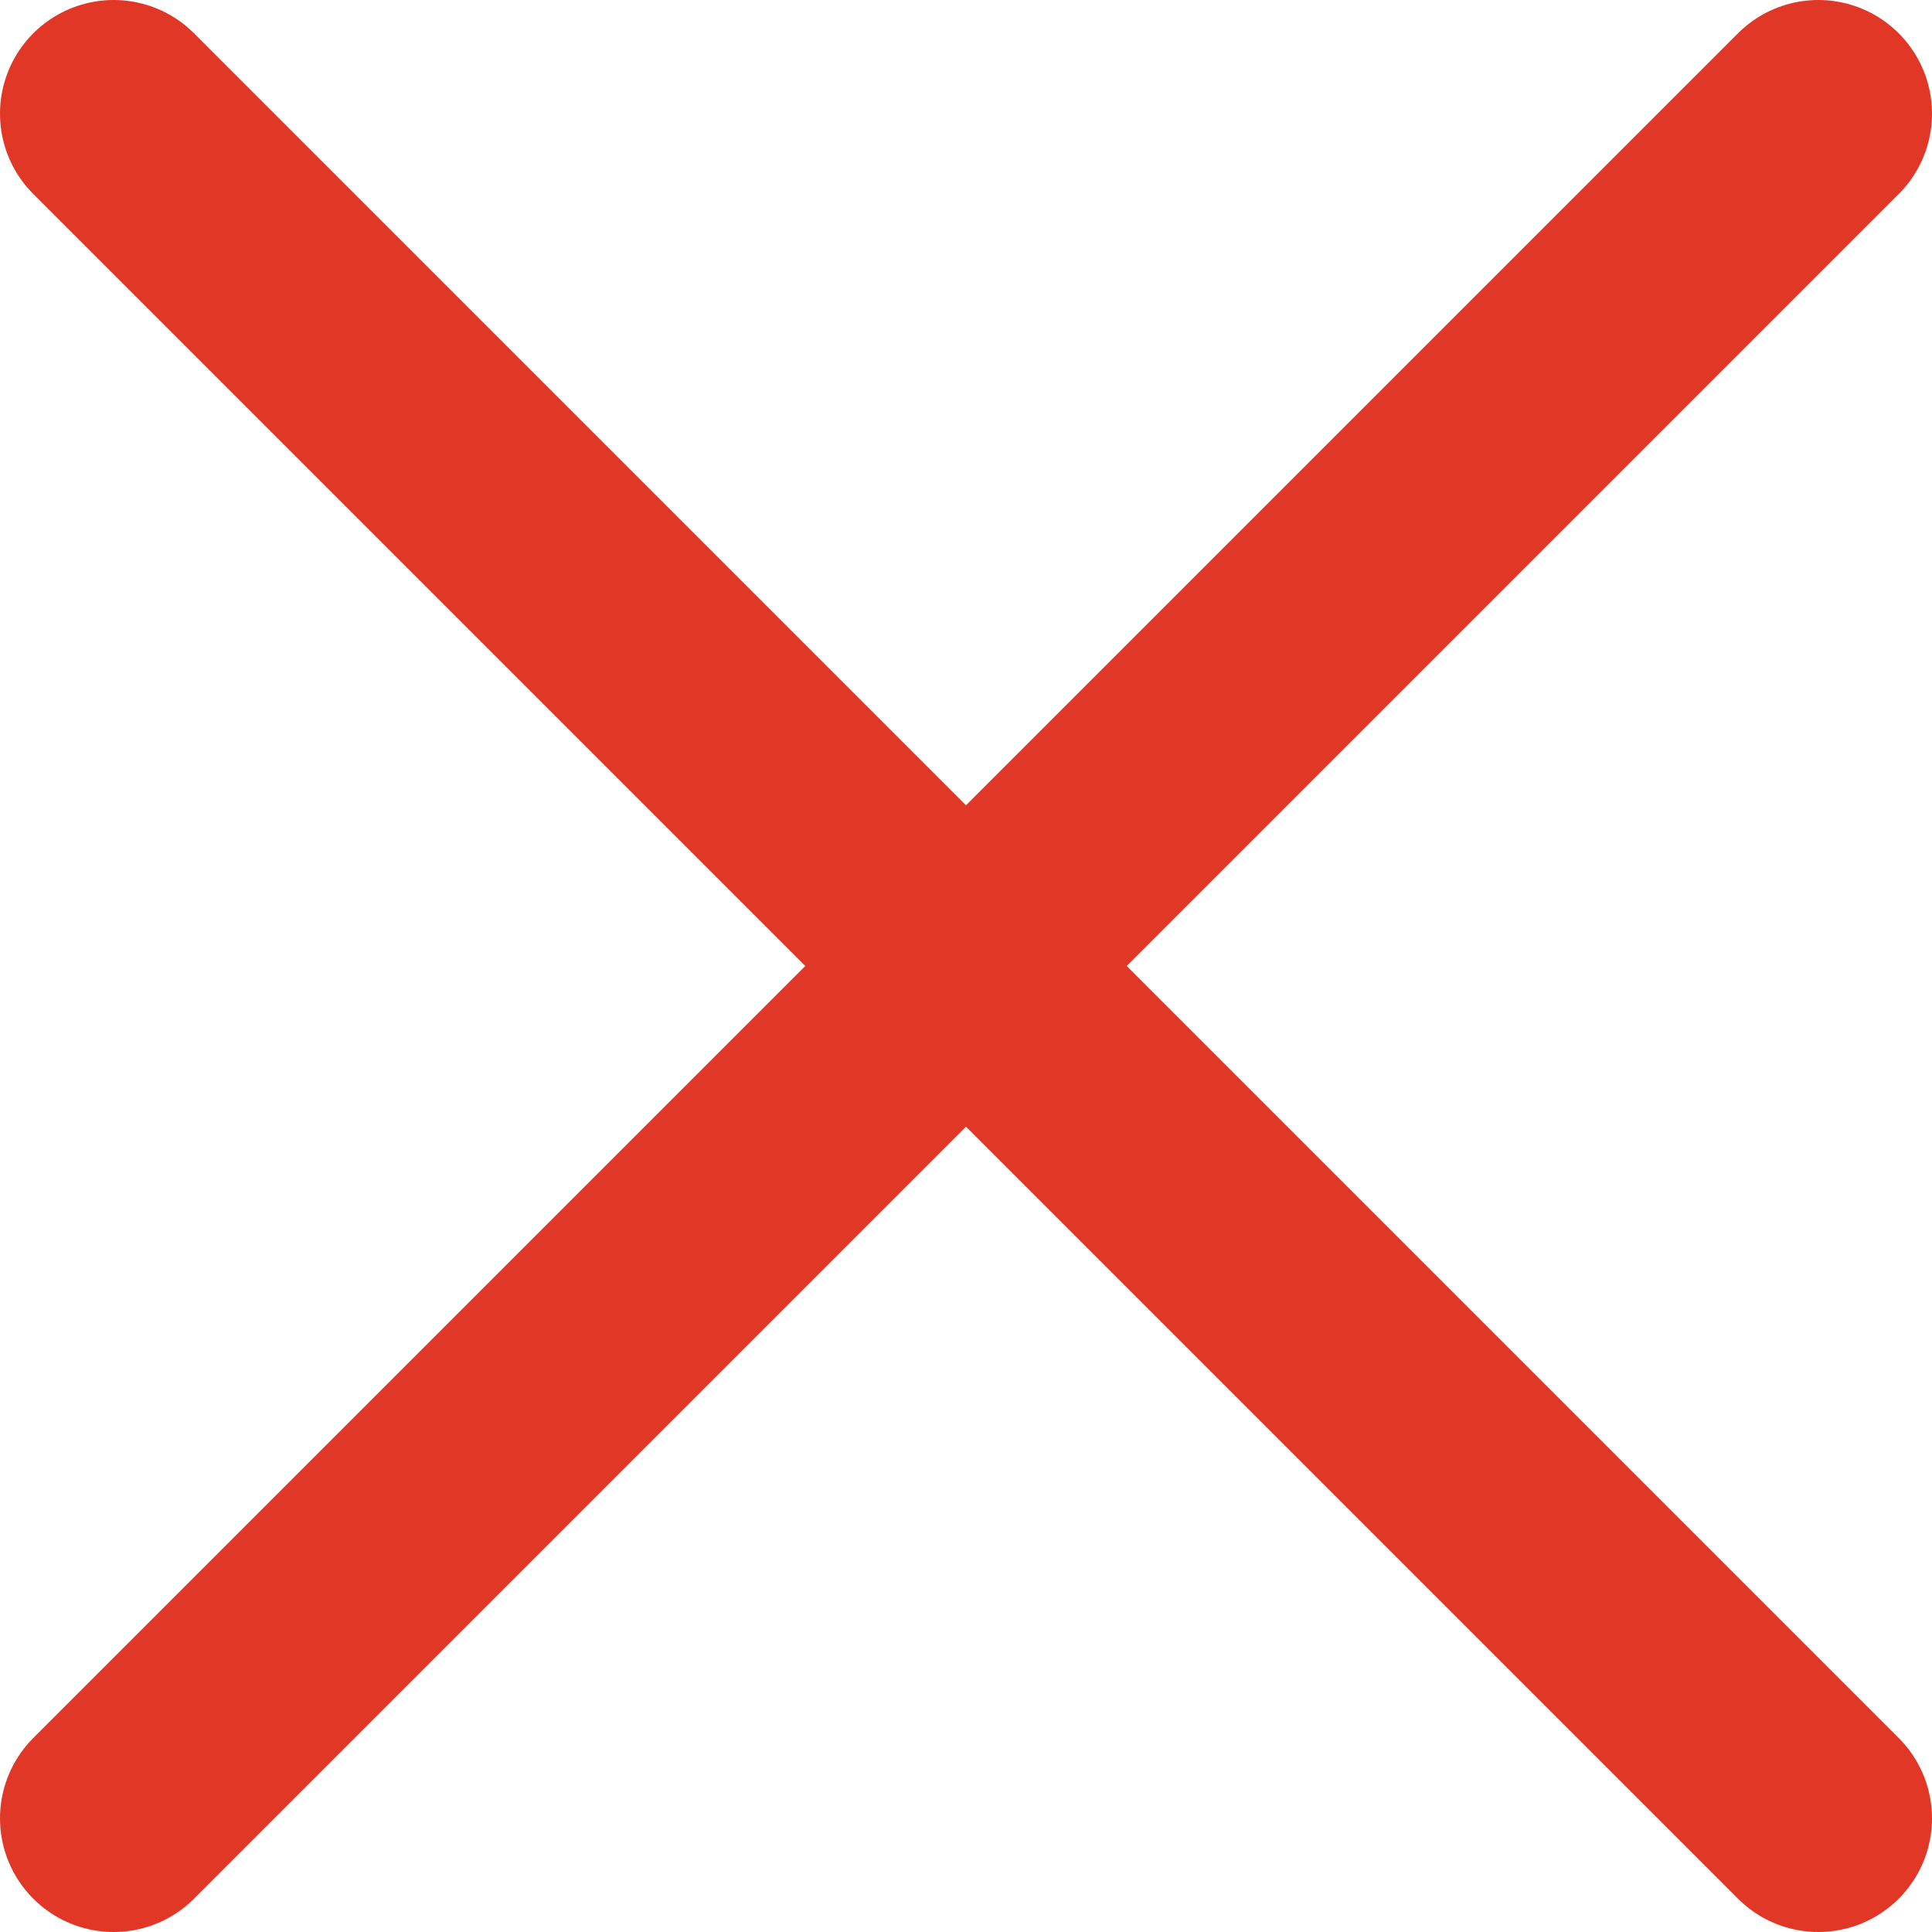 <svg width="17" height="17" viewBox="0 0 17 17" fill="none" xmlns="http://www.w3.org/2000/svg">
<path d="M16 1L1 16" stroke="#E03727" stroke-width="2" stroke-linecap="round"/>
<path d="M1 1L16 16" stroke="#E03727" stroke-width="2" stroke-linecap="round"/>
</svg>
